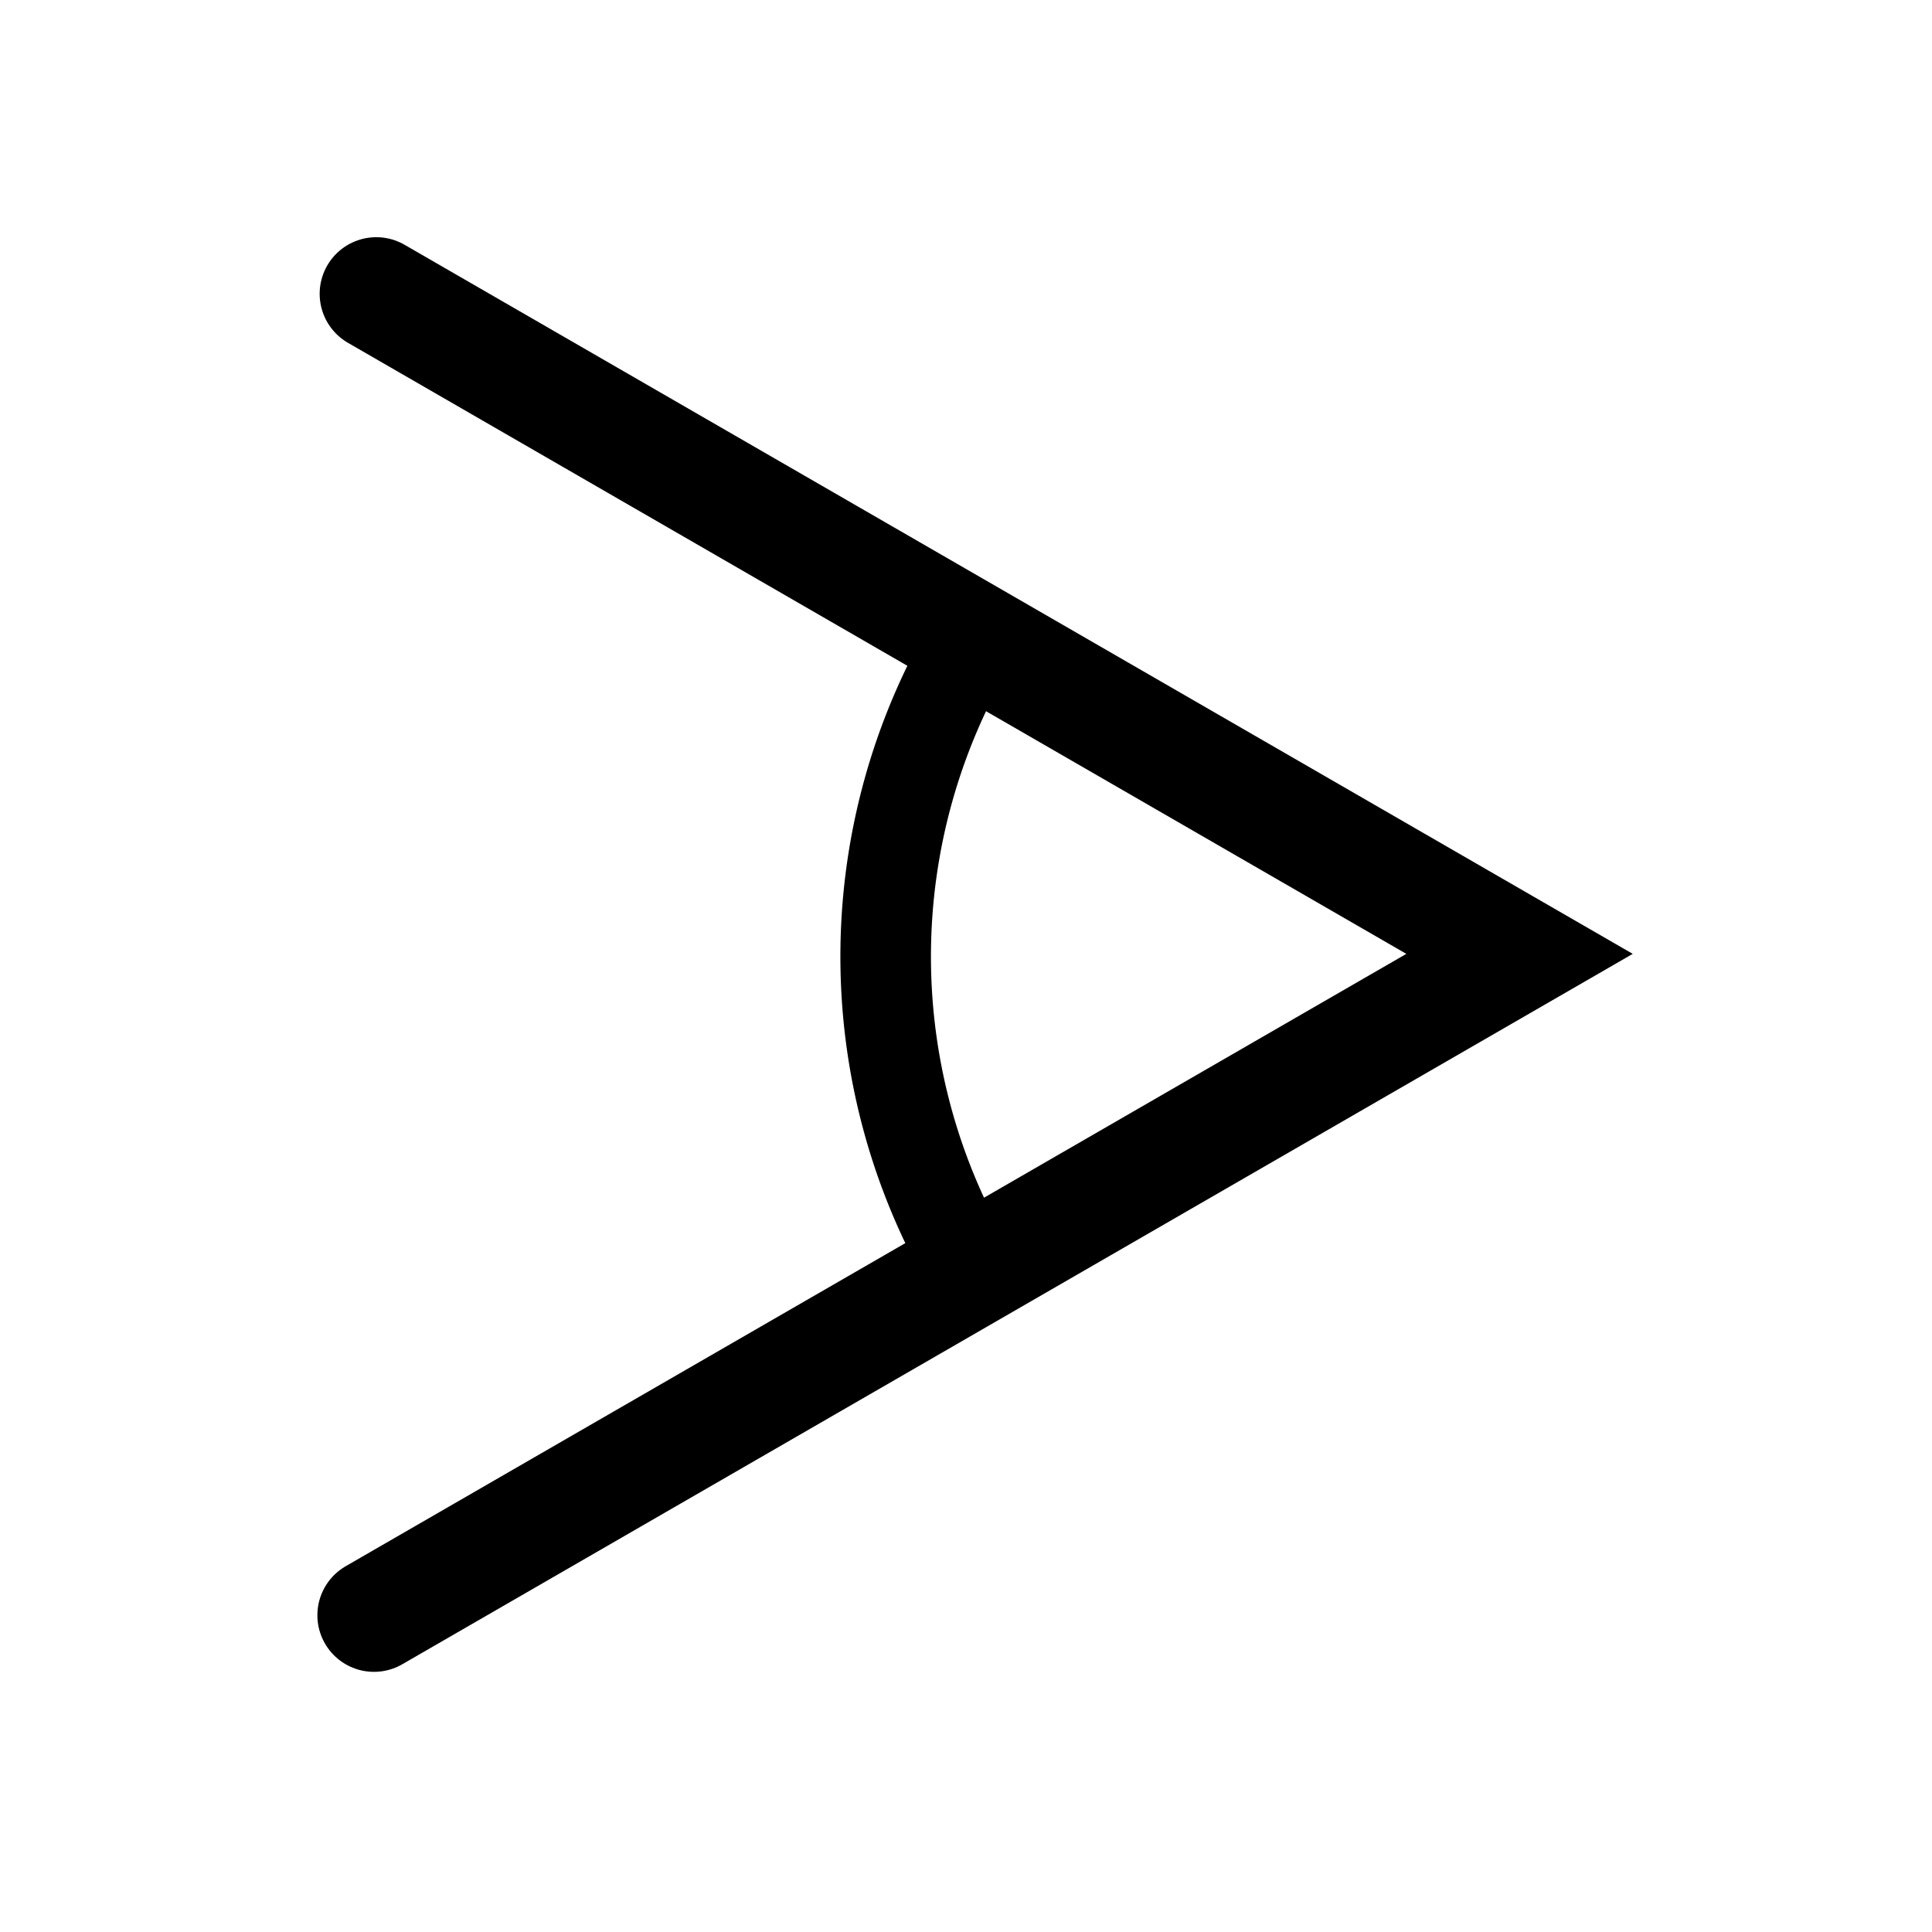 <?xml version="1.0" encoding="UTF-8" standalone="no"?>
<svg
   xmlns:dc="http://purl.org/dc/elements/1.1/"
   xmlns:cc="http://creativecommons.org/ns#"
   xmlns:rdf="http://www.w3.org/1999/02/22-rdf-syntax-ns#"
   xmlns:svg="http://www.w3.org/2000/svg"
   xmlns="http://www.w3.org/2000/svg"
   xmlns:sodipodi="http://sodipodi.sourceforge.net/DTD/sodipodi-0.dtd"
   xmlns:inkscape="http://www.inkscape.org/namespaces/inkscape"
   viewBox="0 0 512 512"
   id="svg2"
   version="1.1"
   inkscape:version="0.91 r13725"
   sodipodi:docname="mode_fov.bw.svg">
  <defs
     id="defs8" />
  <sodipodi:namedview
     pagecolor="#ffffff"
     bordercolor="#666666"
     borderopacity="1"
     objecttolerance="10"
     gridtolerance="10"
     guidetolerance="10"
     inkscape:pageopacity="0"
     inkscape:pageshadow="2"
     inkscape:window-width="1920"
     inkscape:window-height="1142"
     id="namedview6"
     showgrid="false"
     inkscape:zoom="1.3037281"
     inkscape:cx="82.524648"
     inkscape:cy="251.66102"
     inkscape:window-x="0"
     inkscape:window-y="0"
     inkscape:window-maximized="1"
     inkscape:current-layer="svg2" />
  <path
     style="fill:none;fill-rule:evenodd;stroke:#000000;stroke-width:30;stroke-linecap:round;stroke-linejoin:miter;stroke-opacity:1;stroke-miterlimit:4;stroke-dasharray:none"
     d="M 99.714,77.86 402.691,252.784 99.109,428.057"
     id="path4135"
     inkscape:connector-curvature="0" />
  <path
     style="color:#000000;display:inline;overflow:visible;visibility:visible;opacity:1;fill:none;fill-opacity:1;fill-rule:nonzero;stroke:#000000;stroke-width:24;stroke-linecap:butt;stroke-linejoin:miter;stroke-miterlimit:4;stroke-dasharray:none;stroke-dashoffset:0;stroke-opacity:1;marker:none;marker-start:none;marker-mid:none;marker-end:none;enable-background:accumulate"
     id="path4156"
     sodipodi:type="arc"
     sodipodi:cx="398.85617"
     sodipodi:cy="253.51053"
     sodipodi:rx="164.14465"
     sodipodi:ry="164.14465"
     sodipodi:start="2.6424285"
     sodipodi:end="3.6669368"
     d="m 254.74,332.085 a 164.145,164.145 0 0 1 2.106,-160.895"
     sodipodi:open="true" />
</svg>
